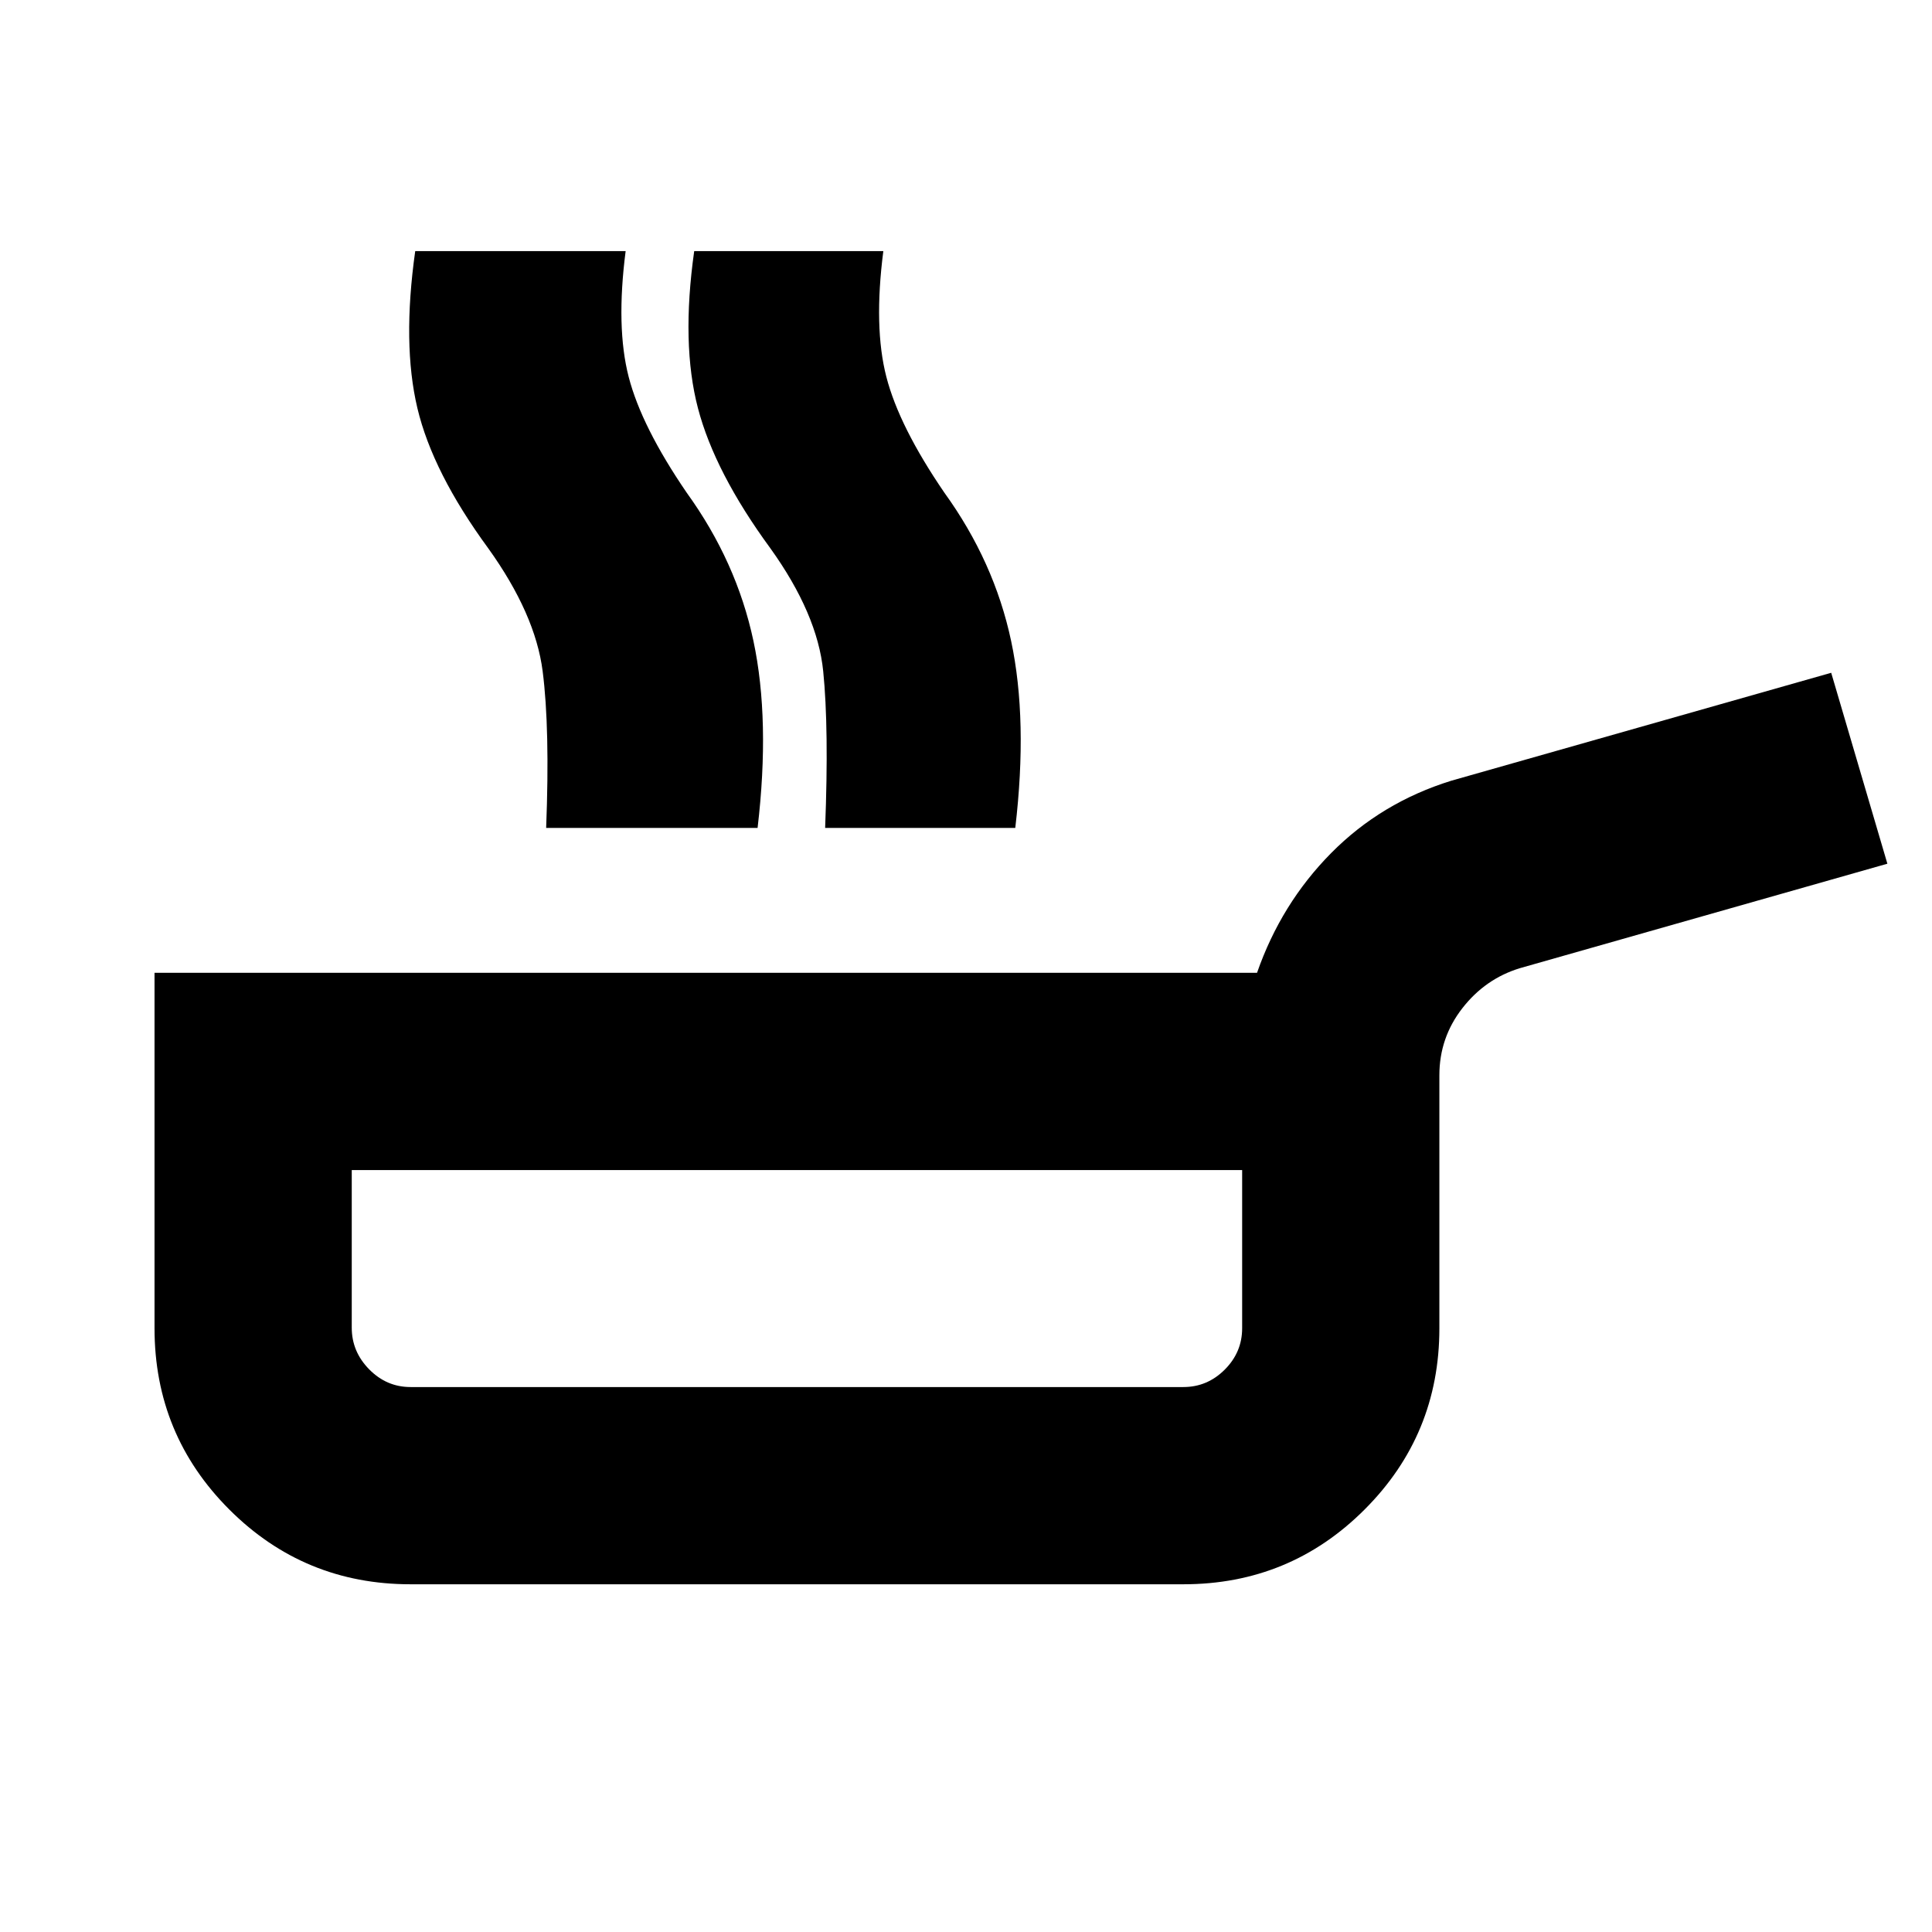<svg xmlns="http://www.w3.org/2000/svg" height="20" viewBox="0 -960 960 960" width="20"><path d="M204-172.782q-52.913 0-90.066-37.152Q76.782-247.087 76.782-300v-176.609h547.827q11.956-34.348 36.826-59.5 24.87-25.153 59.783-35.979l188.695-53.608 27.914 94.87-182.608 51.913q-17.218 5.261-28.609 19.922-11.392 14.661-11.392 33.297V-300q0 52.913-37.152 90.066-37.153 37.152-90.066 37.152H204Zm0-98.001h384q11.909 0 20.563-8.654 8.654-8.654 8.654-20.563v-78.607H174.783v78.344q0 11.872 8.654 20.676 8.654 8.804 20.563 8.804Zm206.004-277.826q1.913-49.391-.957-77.869-2.869-28.479-26.261-61.088-27.608-37.696-35.978-69.609-8.369-31.913-1.863-78.043h93.973q-4.869 37.826 1.518 62.525 6.386 24.7 28.83 57.519 24.783 34.304 33.152 73.652 8.37 39.348 2.065 92.913h-94.479Zm-138.623 0q1.913-49.391-1.74-77.869-3.652-28.479-27.043-61.088-27.609-37.696-35.196-69.609-7.587-31.913-1.081-78.043h93.974q-4.87 37.826.826 62.63 5.696 24.805 28.522 57.414 24.782 34.304 33.652 73.652 8.869 39.348 2.565 92.913h-94.479Zm11.58 0q1.913-49.391-1.739-77.869-3.652-28.479-27.044-61.088-27.608-37.696-35.695-69.609-8.087-31.913-1.581-78.043h93.974q-4.87 37.826 1.517 62.525 6.387 24.7 28.831 57.519 24.782 34.304 33.152 73.652 8.369 39.348 2.065 92.913h-93.48ZM396-324.695Z"/></svg>